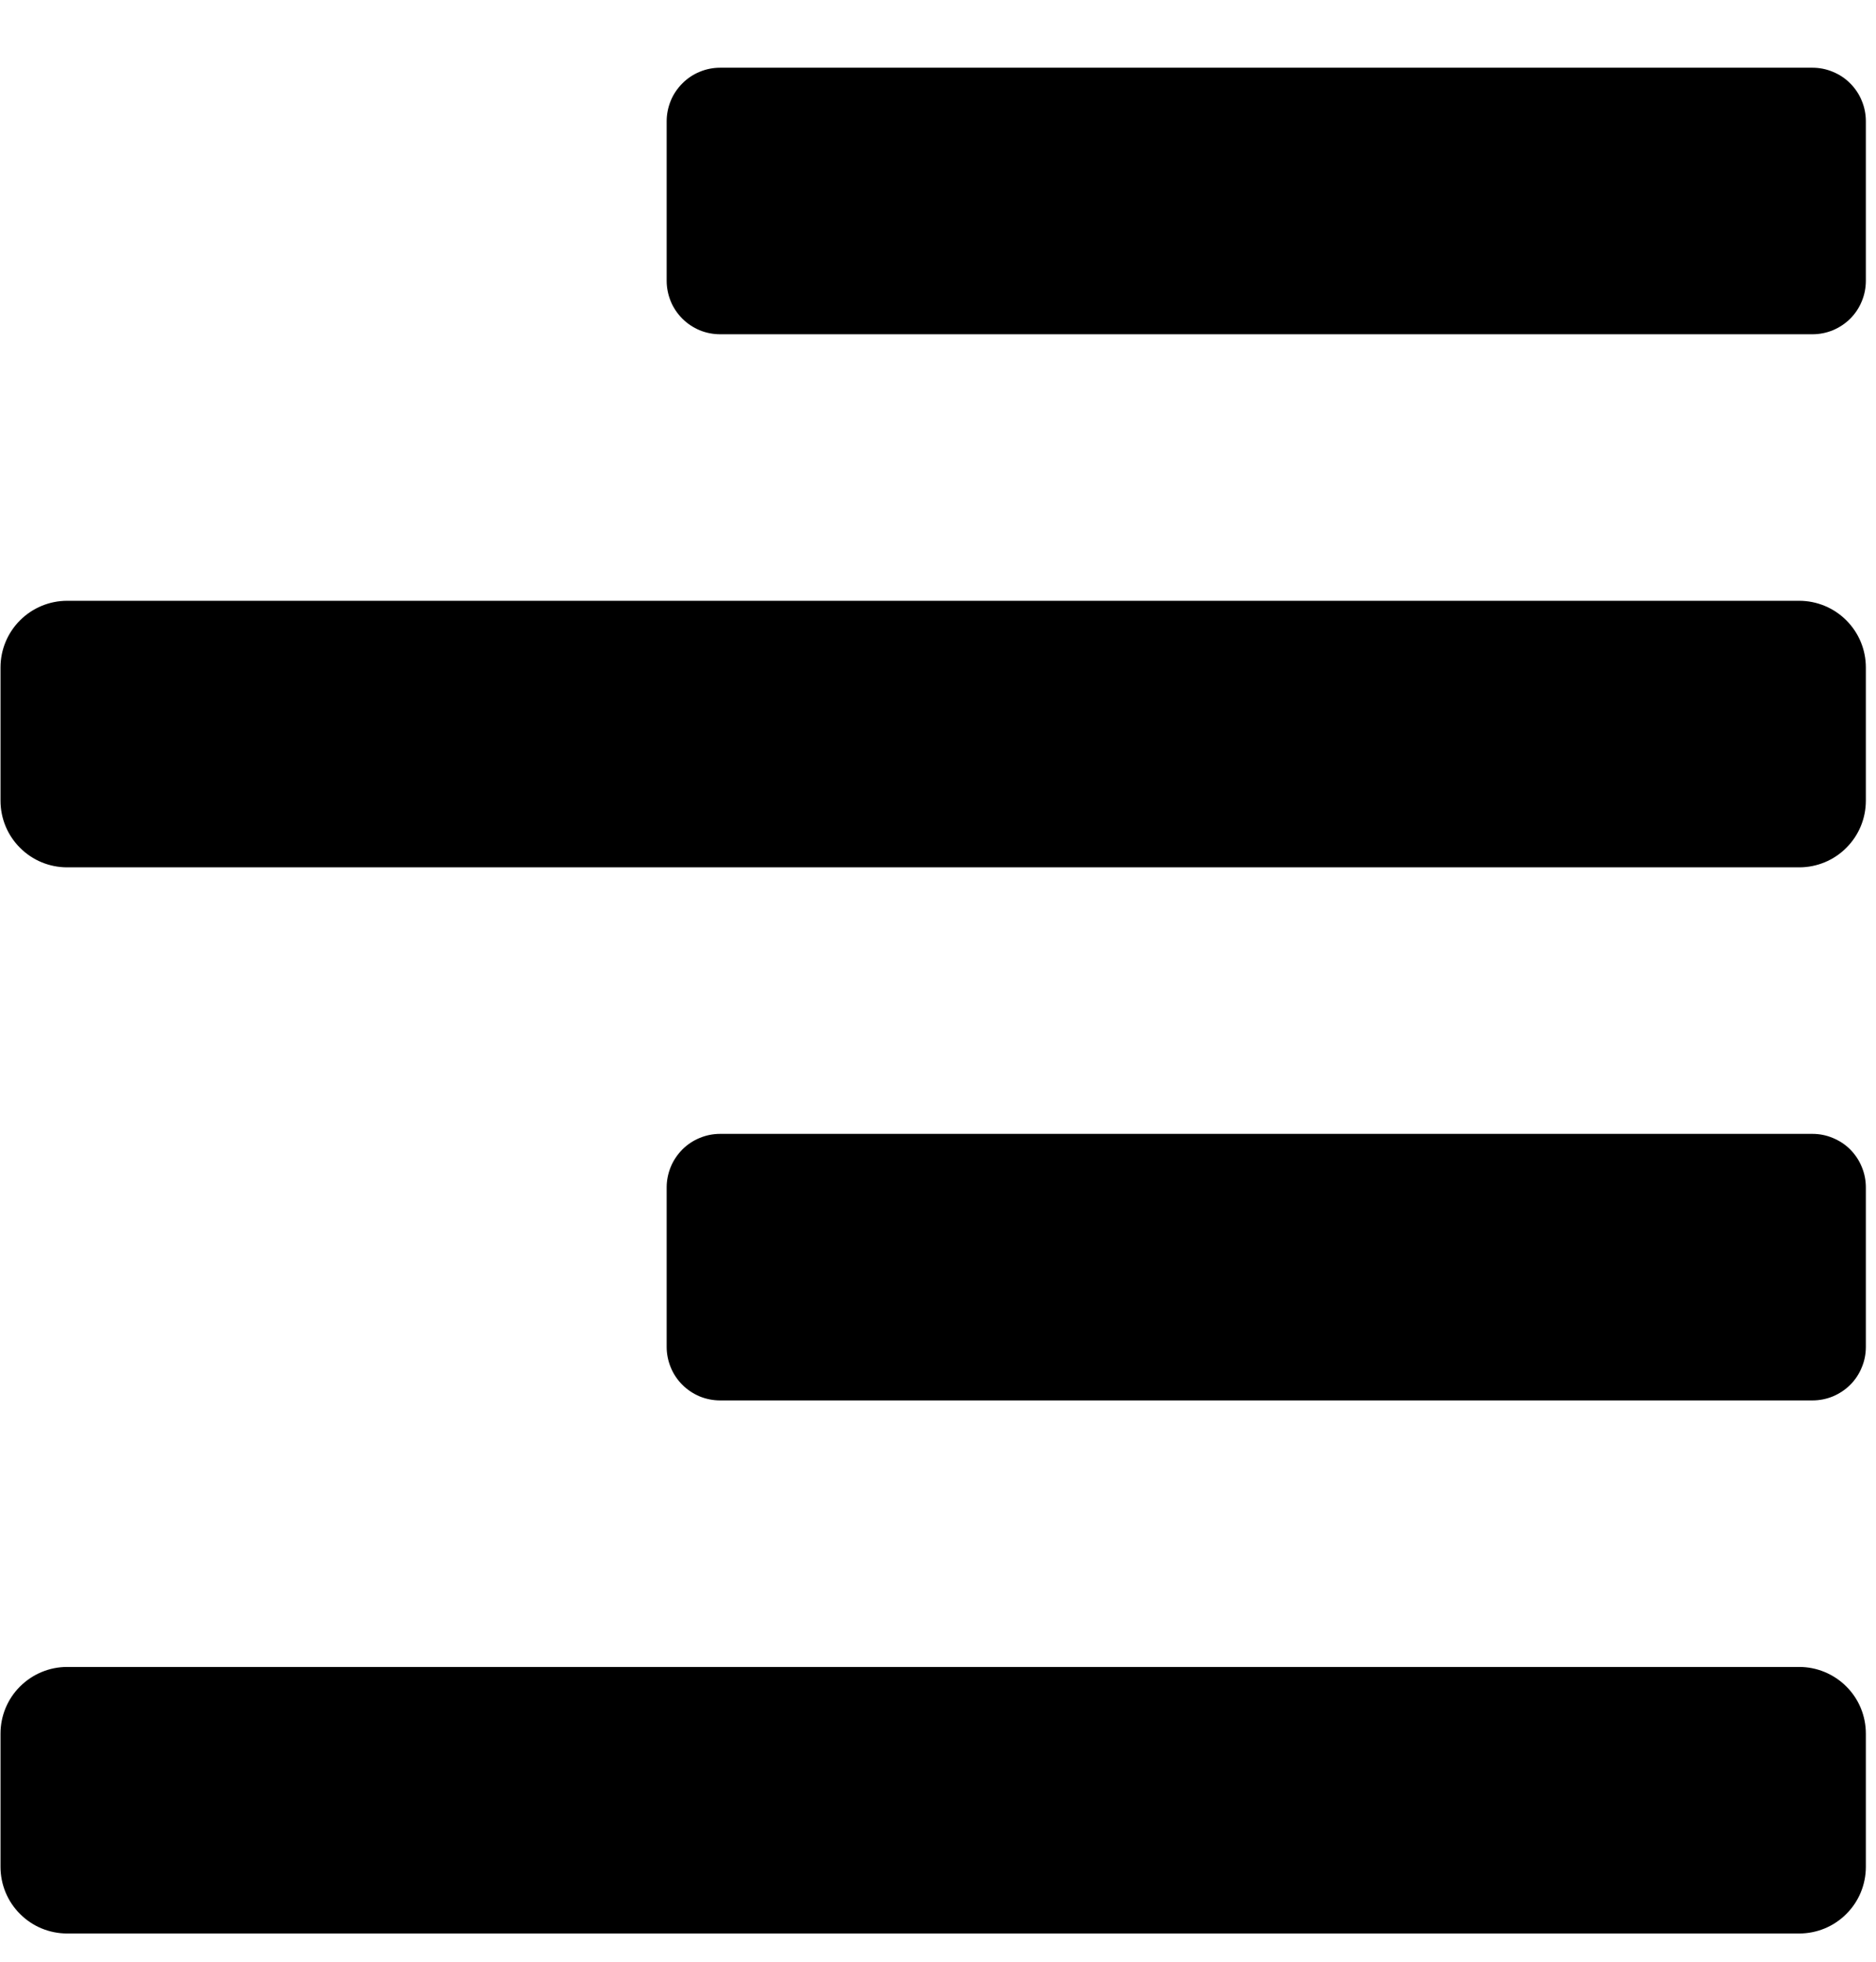 <svg width="22" height="23" viewBox="0 0 22 23" fill="none" xmlns="http://www.w3.org/2000/svg">
<path d="M0.787 10.169H21.1C21.307 10.169 21.506 10.087 21.652 9.94C21.799 9.794 21.881 9.595 21.881 9.388V7.825C21.881 7.618 21.799 7.42 21.652 7.273C21.506 7.127 21.307 7.044 21.1 7.044H0.787C0.58 7.044 0.381 7.127 0.235 7.273C0.088 7.42 0.006 7.618 0.006 7.825L0.006 9.388C0.006 9.595 0.088 9.794 0.235 9.94C0.381 10.087 0.58 10.169 0.787 10.169ZM21.1 19.544H0.787C0.58 19.544 0.381 19.627 0.235 19.773C0.088 19.919 0.006 20.118 0.006 20.325L0.006 21.888C0.006 22.095 0.088 22.294 0.235 22.44C0.381 22.587 0.58 22.669 0.787 22.669H21.1C21.307 22.669 21.506 22.587 21.652 22.44C21.799 22.294 21.881 22.095 21.881 21.888V20.325C21.881 20.118 21.799 19.919 21.652 19.773C21.506 19.627 21.307 19.544 21.1 19.544ZM21.255 0.794H8.445C8.363 0.794 8.281 0.81 8.205 0.842C8.129 0.873 8.06 0.919 8.002 0.978C7.944 1.036 7.897 1.105 7.866 1.181C7.835 1.257 7.818 1.338 7.818 1.421V3.293C7.818 3.375 7.835 3.457 7.866 3.533C7.897 3.609 7.944 3.678 8.002 3.736C8.06 3.794 8.129 3.84 8.205 3.872C8.281 3.903 8.363 3.919 8.445 3.919H21.255C21.337 3.919 21.418 3.903 21.494 3.872C21.57 3.84 21.64 3.794 21.698 3.736C21.756 3.678 21.802 3.609 21.833 3.533C21.865 3.457 21.881 3.375 21.881 3.293V1.421C21.881 1.338 21.865 1.257 21.833 1.181C21.802 1.105 21.756 1.036 21.698 0.978C21.64 0.919 21.57 0.873 21.494 0.842C21.418 0.81 21.337 0.794 21.255 0.794ZM21.255 13.294H8.445C8.363 13.294 8.281 13.31 8.205 13.342C8.129 13.373 8.06 13.419 8.002 13.477C7.944 13.536 7.897 13.605 7.866 13.681C7.835 13.757 7.818 13.838 7.818 13.921V15.793C7.818 15.875 7.835 15.957 7.866 16.032C7.897 16.109 7.944 16.178 8.002 16.236C8.06 16.294 8.129 16.34 8.205 16.372C8.281 16.403 8.363 16.419 8.445 16.419H21.255C21.337 16.419 21.418 16.403 21.494 16.372C21.57 16.34 21.64 16.294 21.698 16.236C21.756 16.178 21.802 16.109 21.833 16.032C21.865 15.957 21.881 15.875 21.881 15.793V13.921C21.881 13.838 21.865 13.757 21.833 13.681C21.802 13.605 21.756 13.536 21.698 13.477C21.64 13.419 21.57 13.373 21.494 13.342C21.418 13.31 21.337 13.294 21.255 13.294Z" fill="black"/>
</svg>
